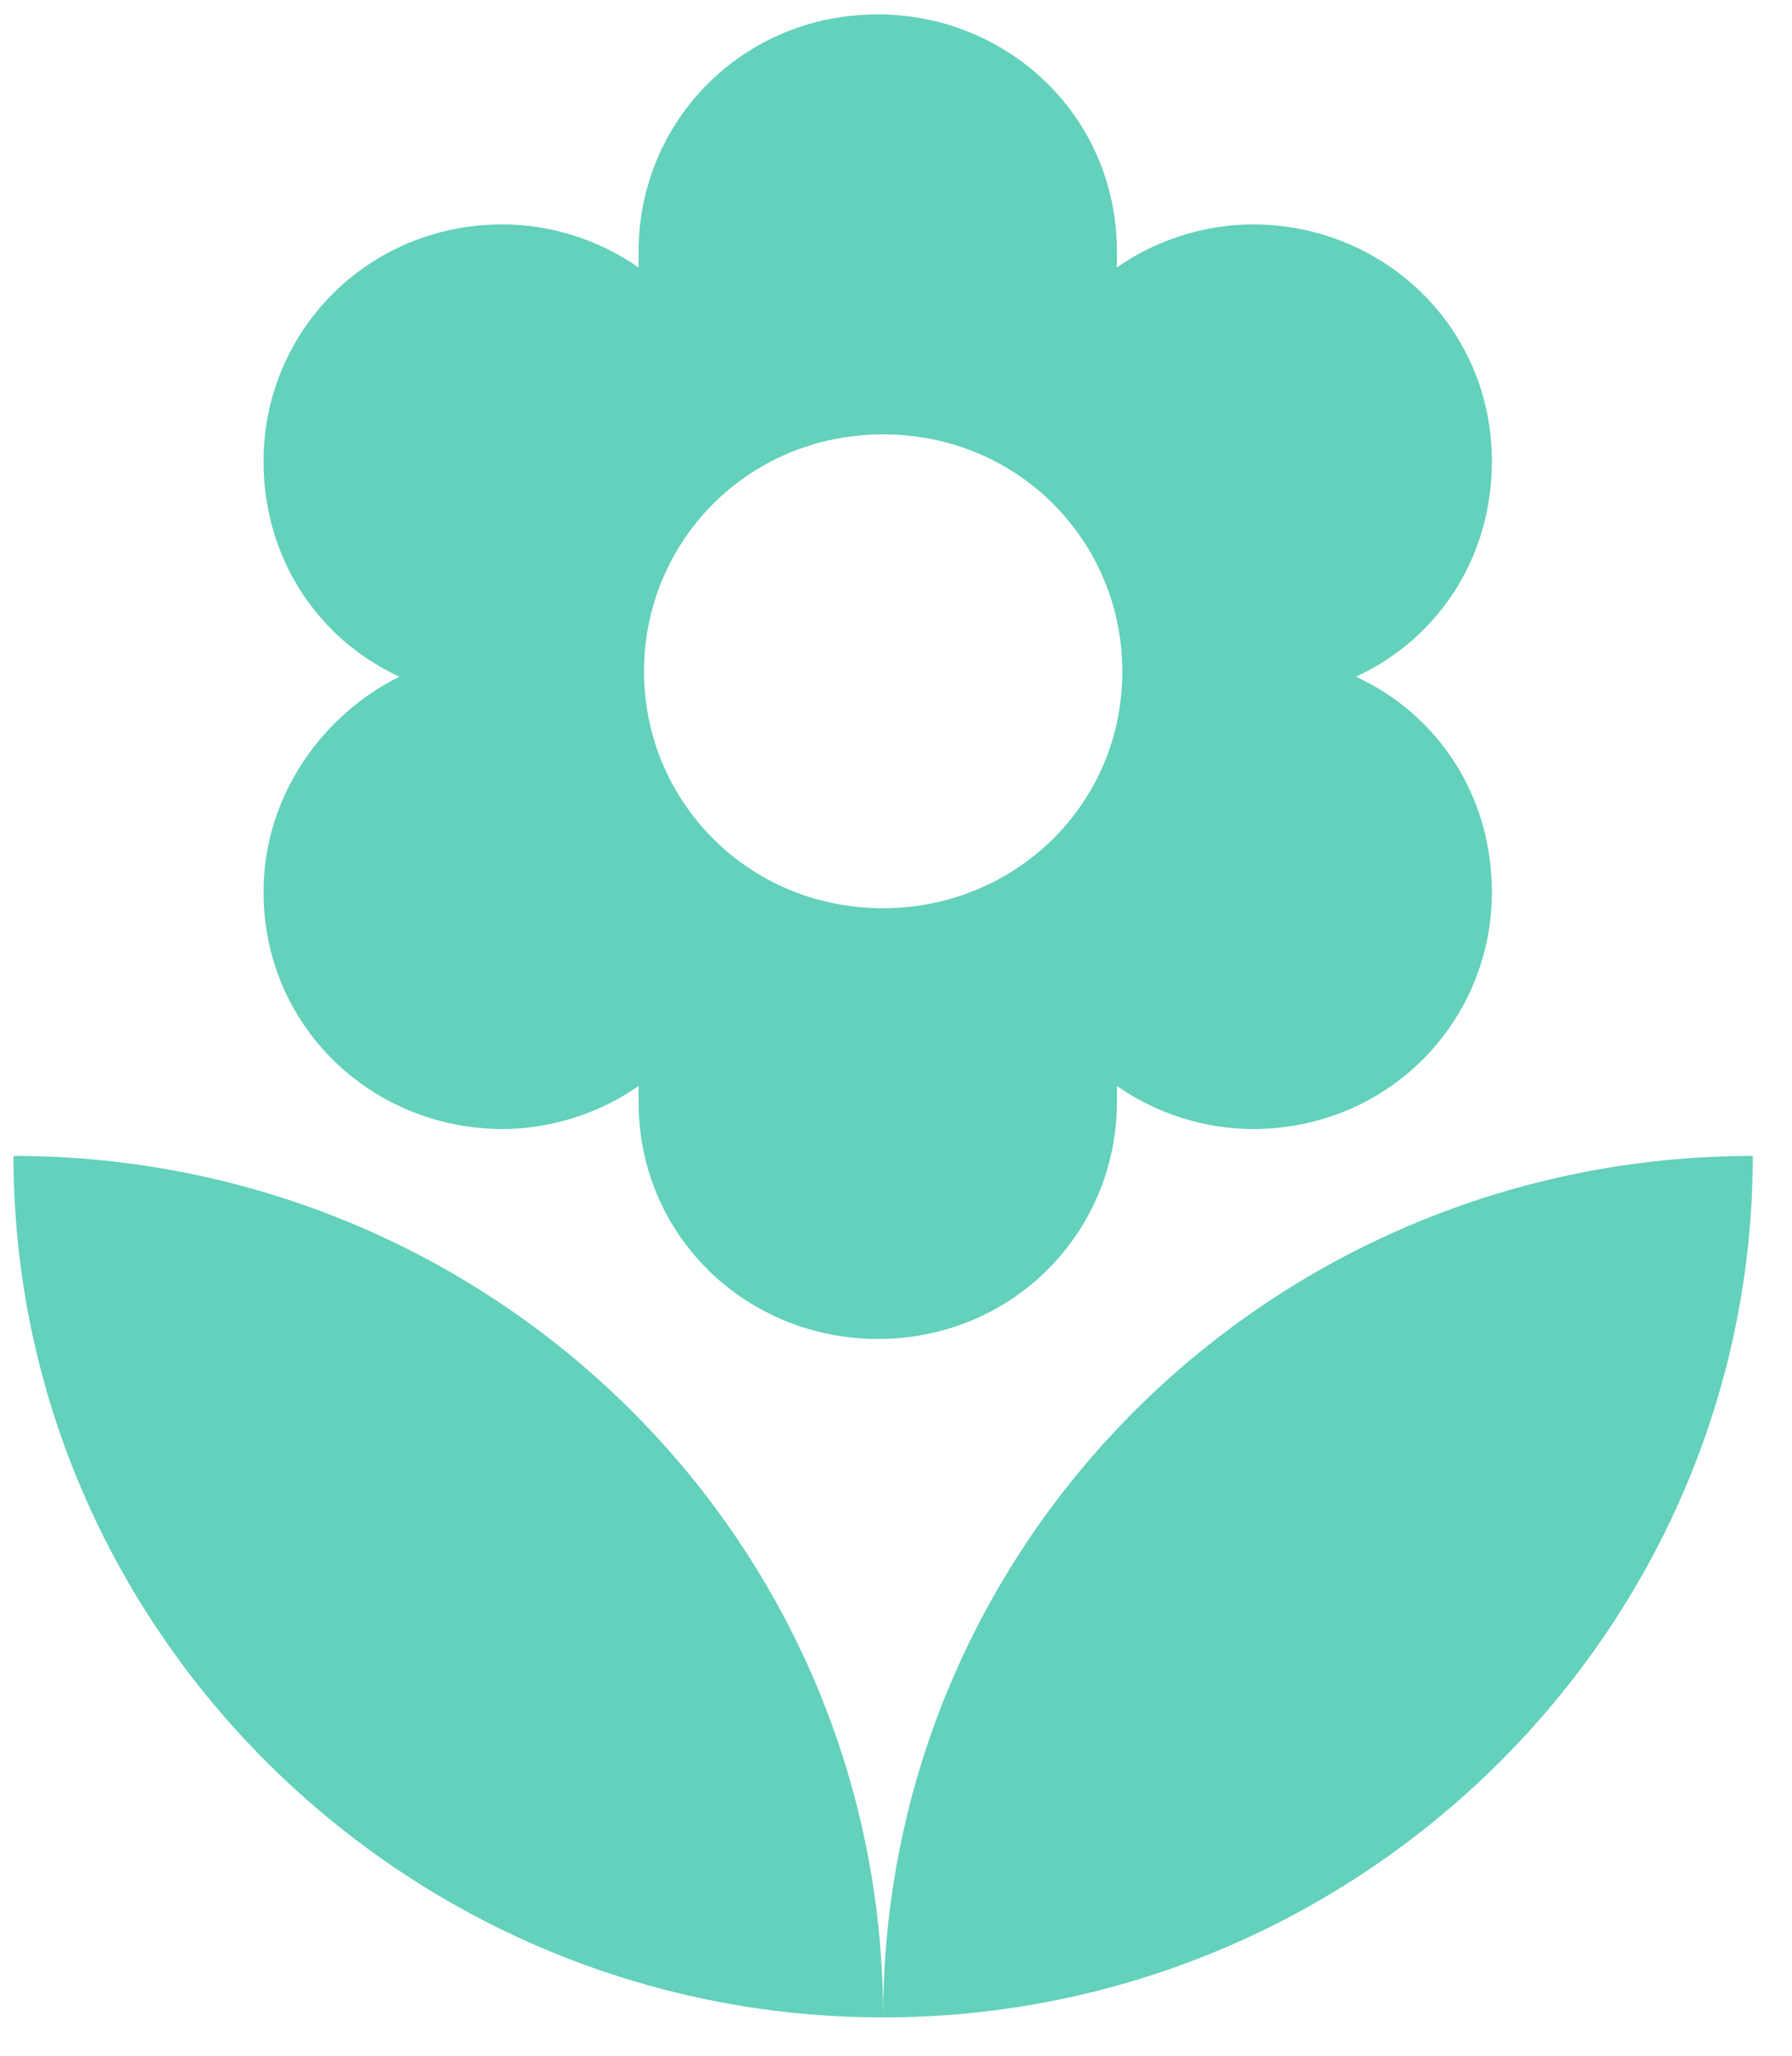 <svg width="34" height="39" viewBox="0 0 34 39" fill="none" xmlns="http://www.w3.org/2000/svg">
<path d="M16.756 38.273C25.831 38.273 33.256 30.919 33.256 21.929C24.181 21.929 16.756 29.182 16.756 38.273ZM5 16.924C5 19.478 7.063 21.419 9.538 21.419C10.466 21.419 11.394 21.112 12.116 20.601V20.908C12.116 23.462 14.178 25.402 16.653 25.402C19.231 25.402 21.191 23.36 21.191 20.908V20.601C21.913 21.112 22.841 21.419 23.769 21.419C26.347 21.419 28.306 19.376 28.306 16.924C28.306 15.085 27.275 13.553 25.728 12.838C27.275 12.123 28.306 10.591 28.306 8.752C28.306 6.198 26.244 4.257 23.769 4.257C22.841 4.257 21.913 4.564 21.191 5.075V4.768C21.191 2.214 19.128 0.273 16.653 0.273C14.075 0.273 12.116 2.316 12.116 4.768V5.075C11.394 4.564 10.466 4.257 9.538 4.257C6.959 4.257 5 6.3 5 8.752C5 10.591 6.031 12.123 7.578 12.838C6.134 13.553 5 15.085 5 16.924ZM16.756 8.241C19.334 8.241 21.294 10.284 21.294 12.736C21.294 15.29 19.231 17.23 16.756 17.23C14.178 17.23 12.219 15.187 12.219 12.736C12.219 10.284 14.178 8.241 16.756 8.241ZM0.256 21.929C0.256 30.919 7.681 38.273 16.756 38.273C16.756 29.182 9.331 21.929 0.256 21.929Z" fill="#63D1BB"/>
</svg>
